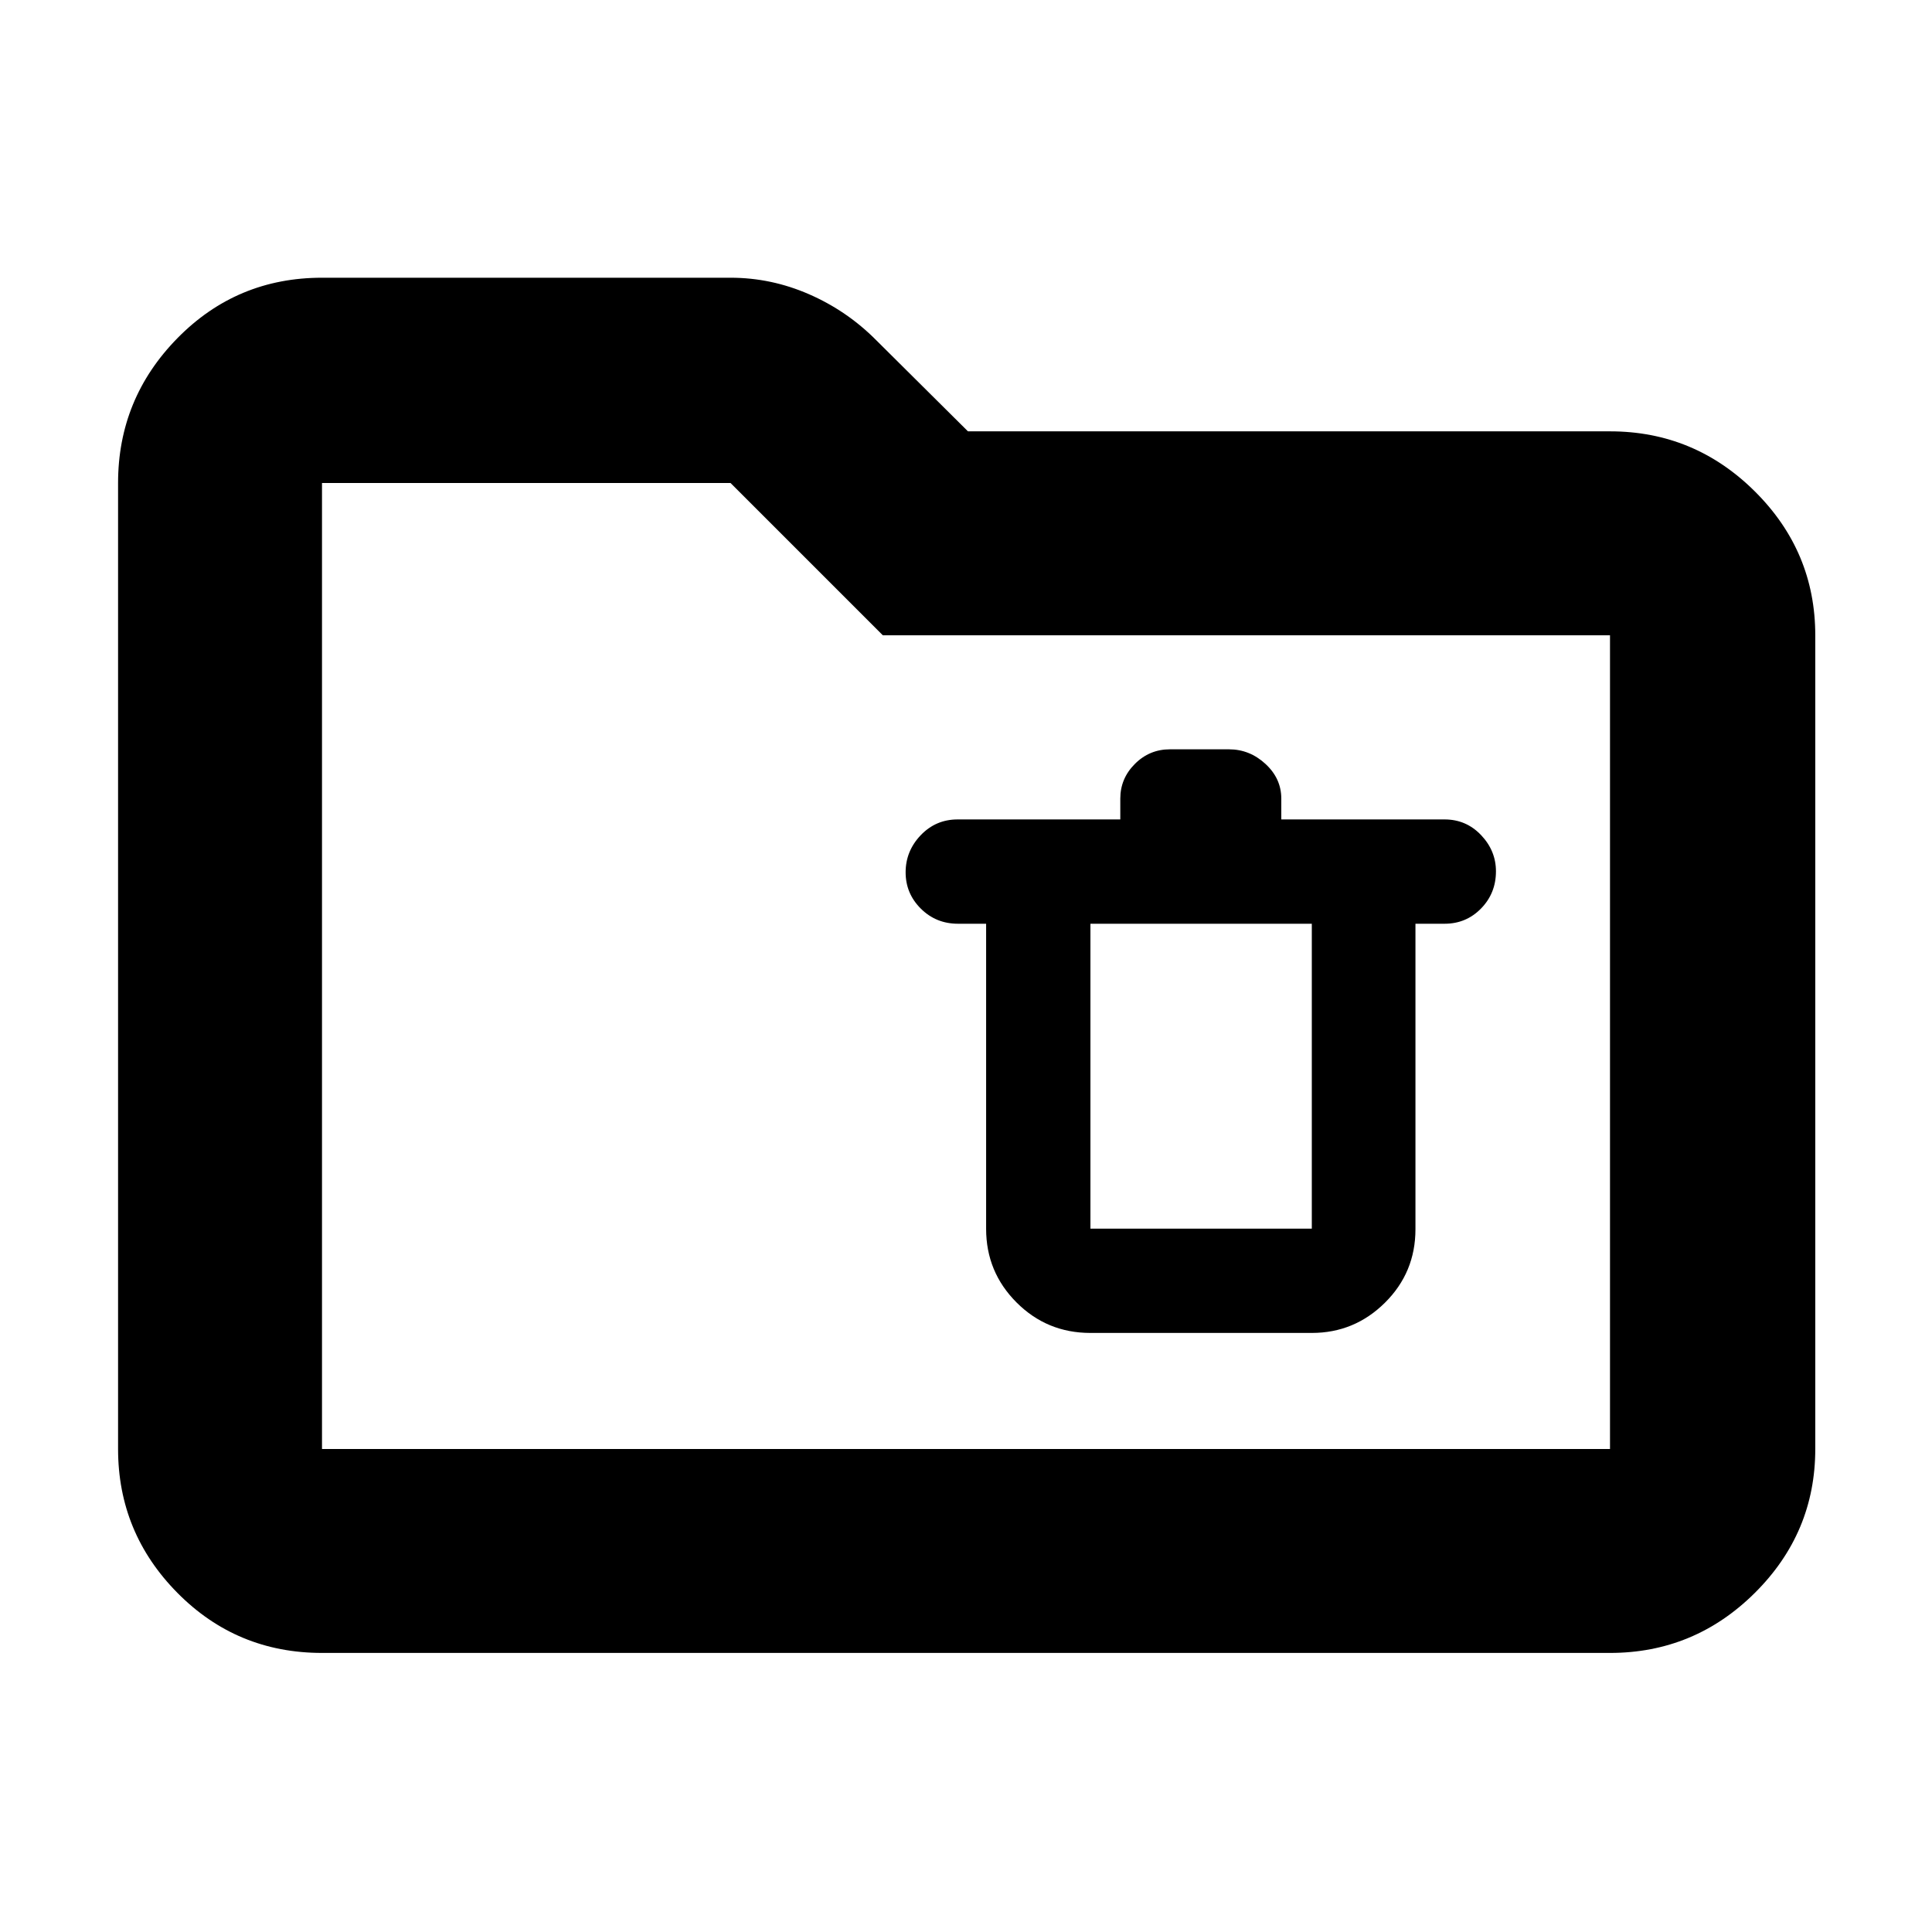 <svg xmlns="http://www.w3.org/2000/svg" height="40" viewBox="0 -960 960 960" width="40"><path d="M160-138.67q-42.33 0-71.83-29.83-29.5-29.84-29.5-71.5v-480q0-41.93 29.5-71.97Q117.67-822 160-822h203q20.25 0 39.09 8.24 18.83 8.24 33.24 22.75l45.64 45.34H800q41.93 0 71.97 29.84Q902-685.99 902-644.33V-240q0 41.66-30.03 71.5-30.04 29.83-71.97 29.83H160ZM160-240h640v-404.33H438.67L363-720H160v480Zm0 0v-480 480Zm381.83-57.67h110q21.18 0 36.34-15.02 15.16-15.03 15.16-36.49V-501h14.5q10.7 0 18.1-7.58 7.4-7.58 7.4-18.47 0-10.22-7.4-18-7.4-7.78-18.1-7.78h-81.16v-10.34q0-10-7.87-17.25t-18.13-7.25h-29.34q-10.16 0-17.41 7.25t-7.25 17.25v10.34h-80.84q-10.84 0-18.34 7.85-7.49 7.86-7.49 18.42 0 10.56 7.56 18.06 7.55 7.5 18.44 7.5h14v151.62q0 21.44 15.12 36.57 15.12 15.14 36.71 15.14Zm0-203.33h110v151.5h-110V-501Z"/></svg>